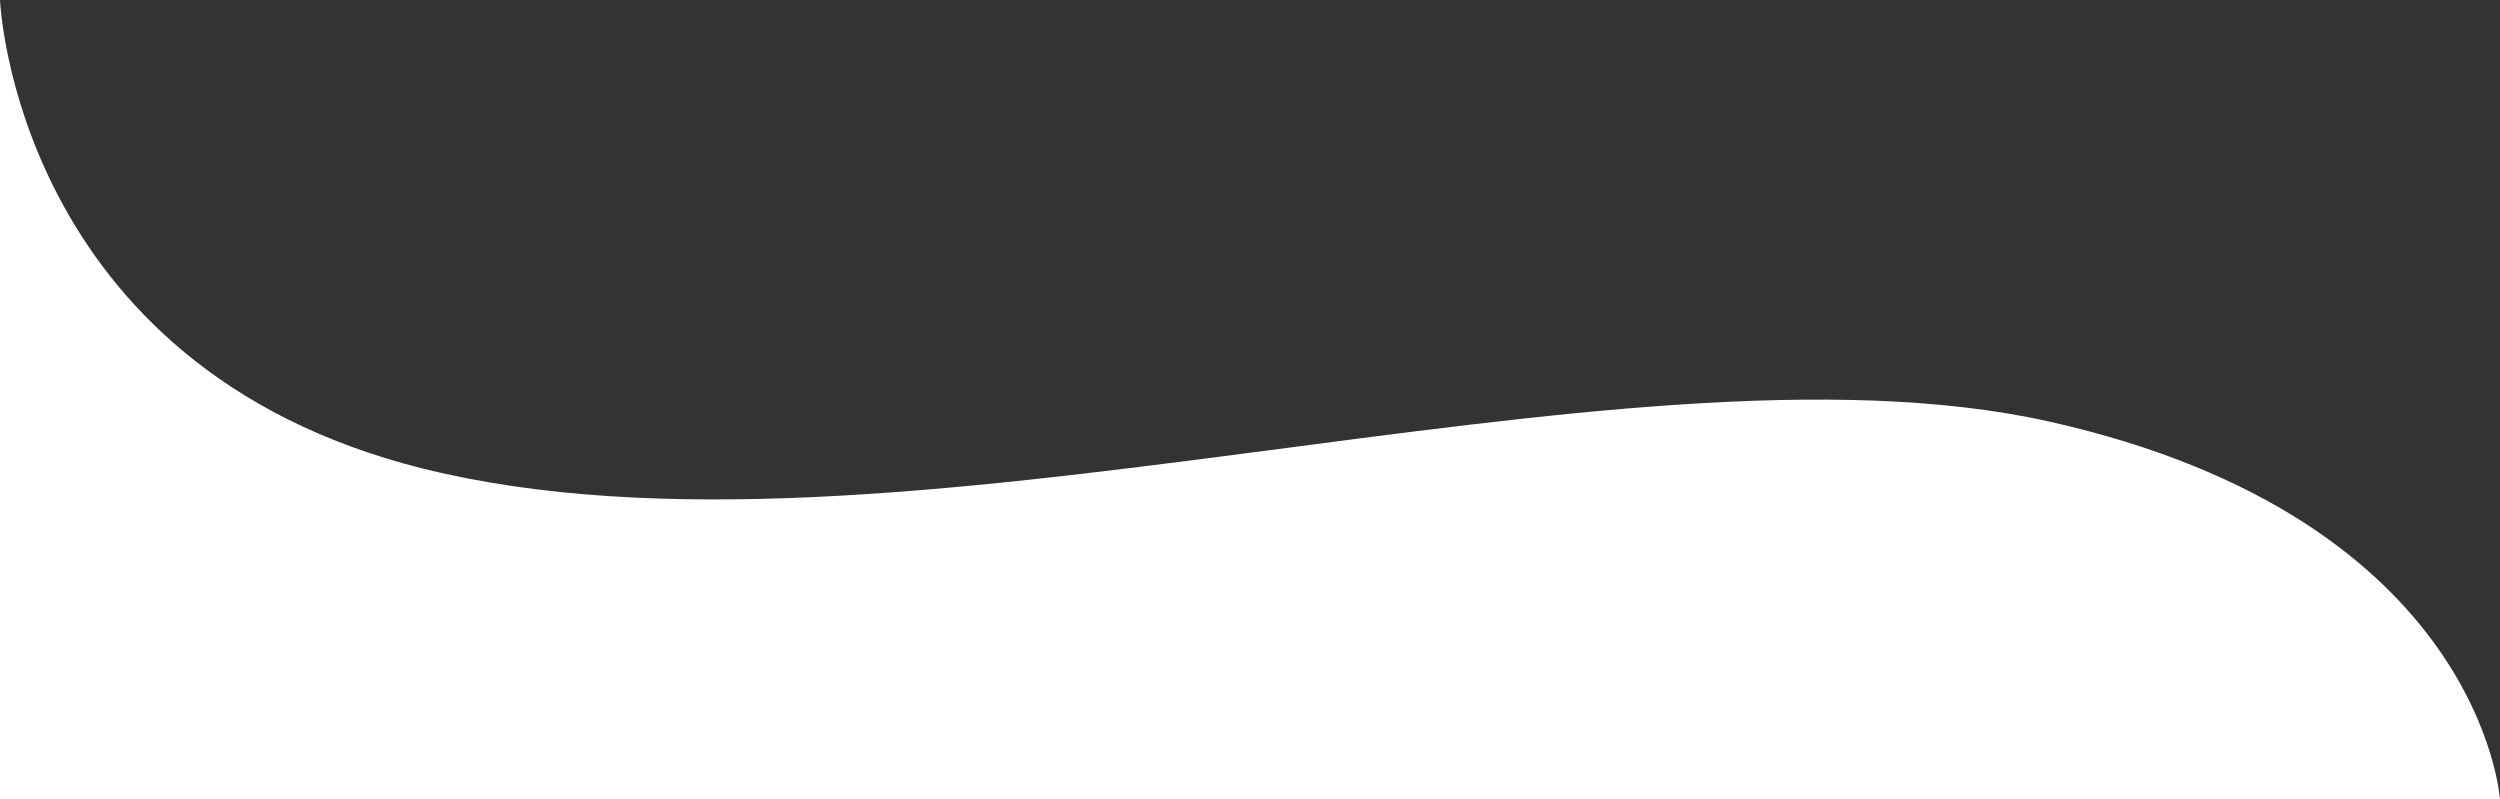 <svg xmlns="http://www.w3.org/2000/svg" viewBox="0 0 1009.34 322.77"><rect x="0" y="0" width="1009.34" height="322.77" fill="#333333" stroke="none"/><defs><style>.cls-1{fill:#fff;}</style></defs><g id="Capa_2"><g id="favoritos"><path class="cls-1" d="M0,0V322.77H1009.34s-7.29-113.35-181.77-152.52-467.69,66.36-657.22,18.83C5.89,147.84,0,0,0,0Z"/></g></g></svg>